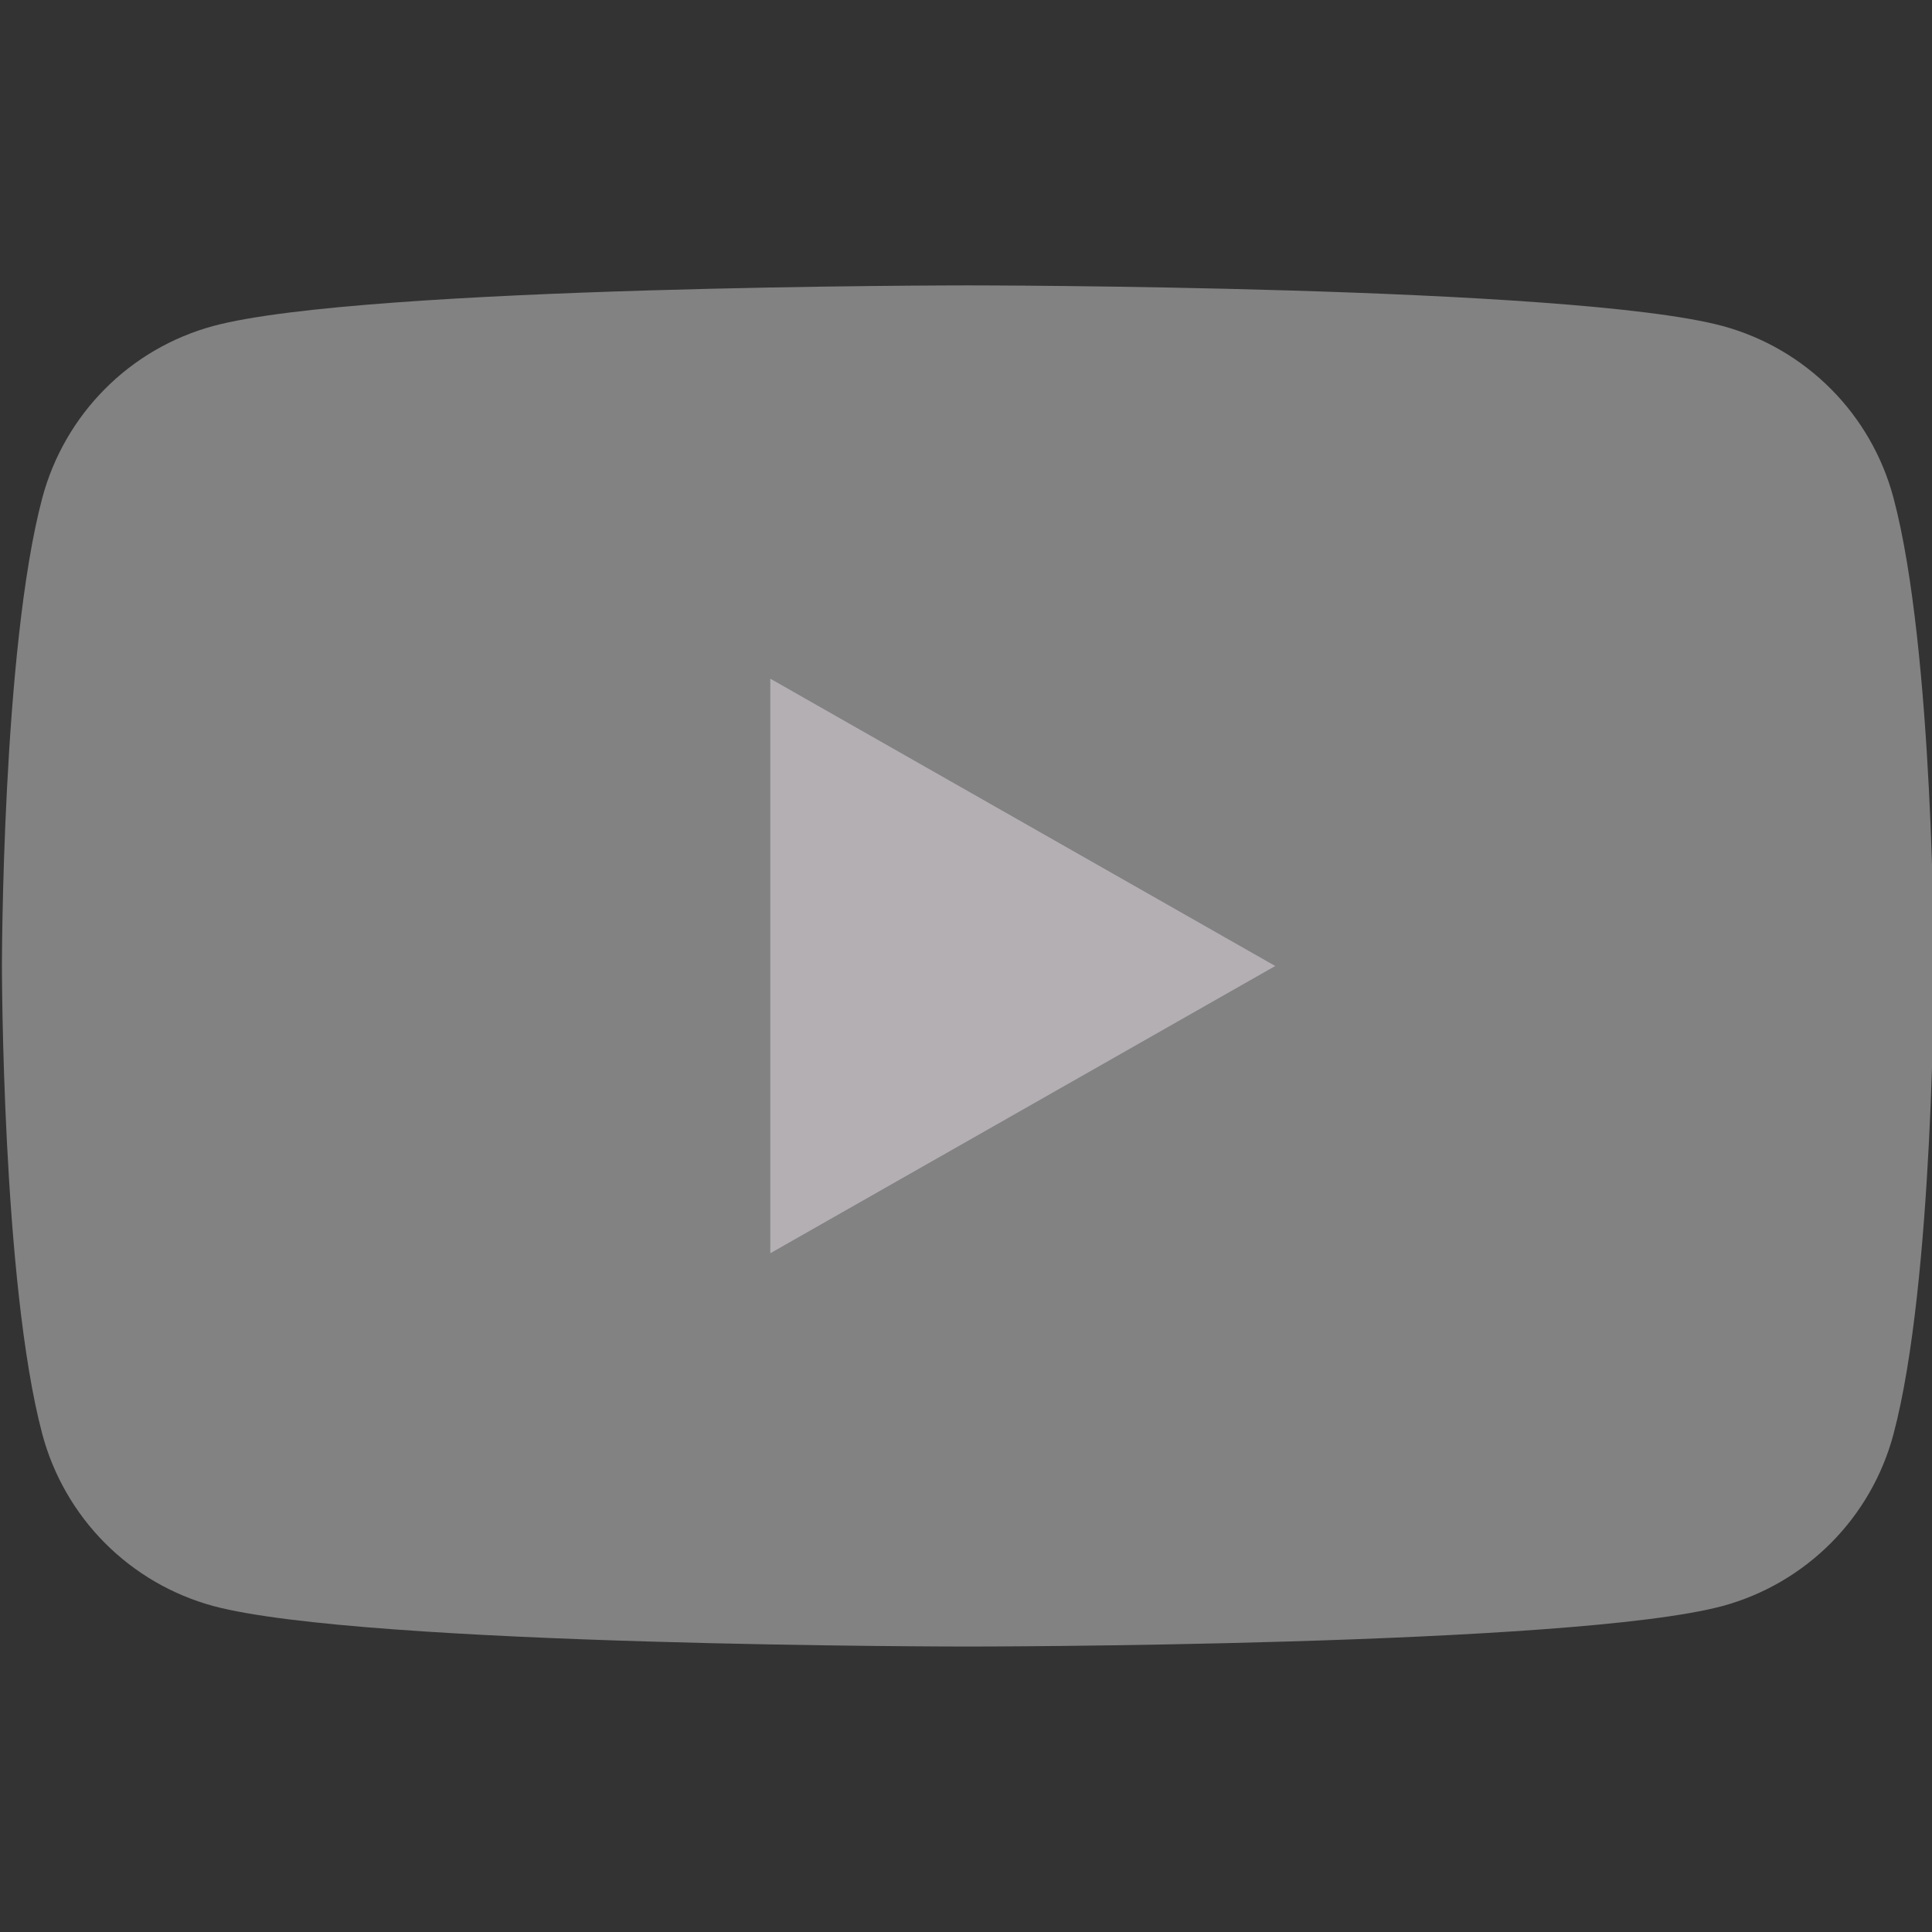 <svg width="28" height="28" viewBox="0 0 28 28" fill="none" xmlns="http://www.w3.org/2000/svg">
<rect x="0" y="0" width="28" height="28" fill="#333333" stroke="none"/>
<g clip-path="url(#clip0_244_616)">
<path d="M27.442 7.216C27.284 6.621 26.972 6.077 26.538 5.64C26.103 5.202 25.562 4.887 24.967 4.725C22.778 4.136 14.028 4.136 14.028 4.136C14.028 4.136 5.278 4.136 3.089 4.725C2.494 4.887 1.952 5.202 1.518 5.64C1.084 6.077 0.772 6.621 0.613 7.216C0.028 9.415 0.028 14 0.028 14C0.028 14 0.028 18.585 0.613 20.784C0.772 21.379 1.084 21.923 1.518 22.36C1.952 22.797 2.494 23.113 3.089 23.275C5.278 23.863 14.028 23.863 14.028 23.863C14.028 23.863 22.778 23.863 24.967 23.275C25.562 23.113 26.103 22.797 26.538 22.36C26.972 21.923 27.284 21.379 27.442 20.784C28.028 18.585 28.028 14 28.028 14C28.028 14 28.028 9.415 27.442 7.216Z" fill="#828282"/>
<path opacity="0.4" d="M11.164 18.163V9.836L18.482 14L11.164 18.163Z" fill="#FCF4FE"/>
</g>
<defs>
<clipPath id="clip0_244_616">
<rect width="28" height="28" fill="white"/>
</clipPath>
</defs>
</svg>
